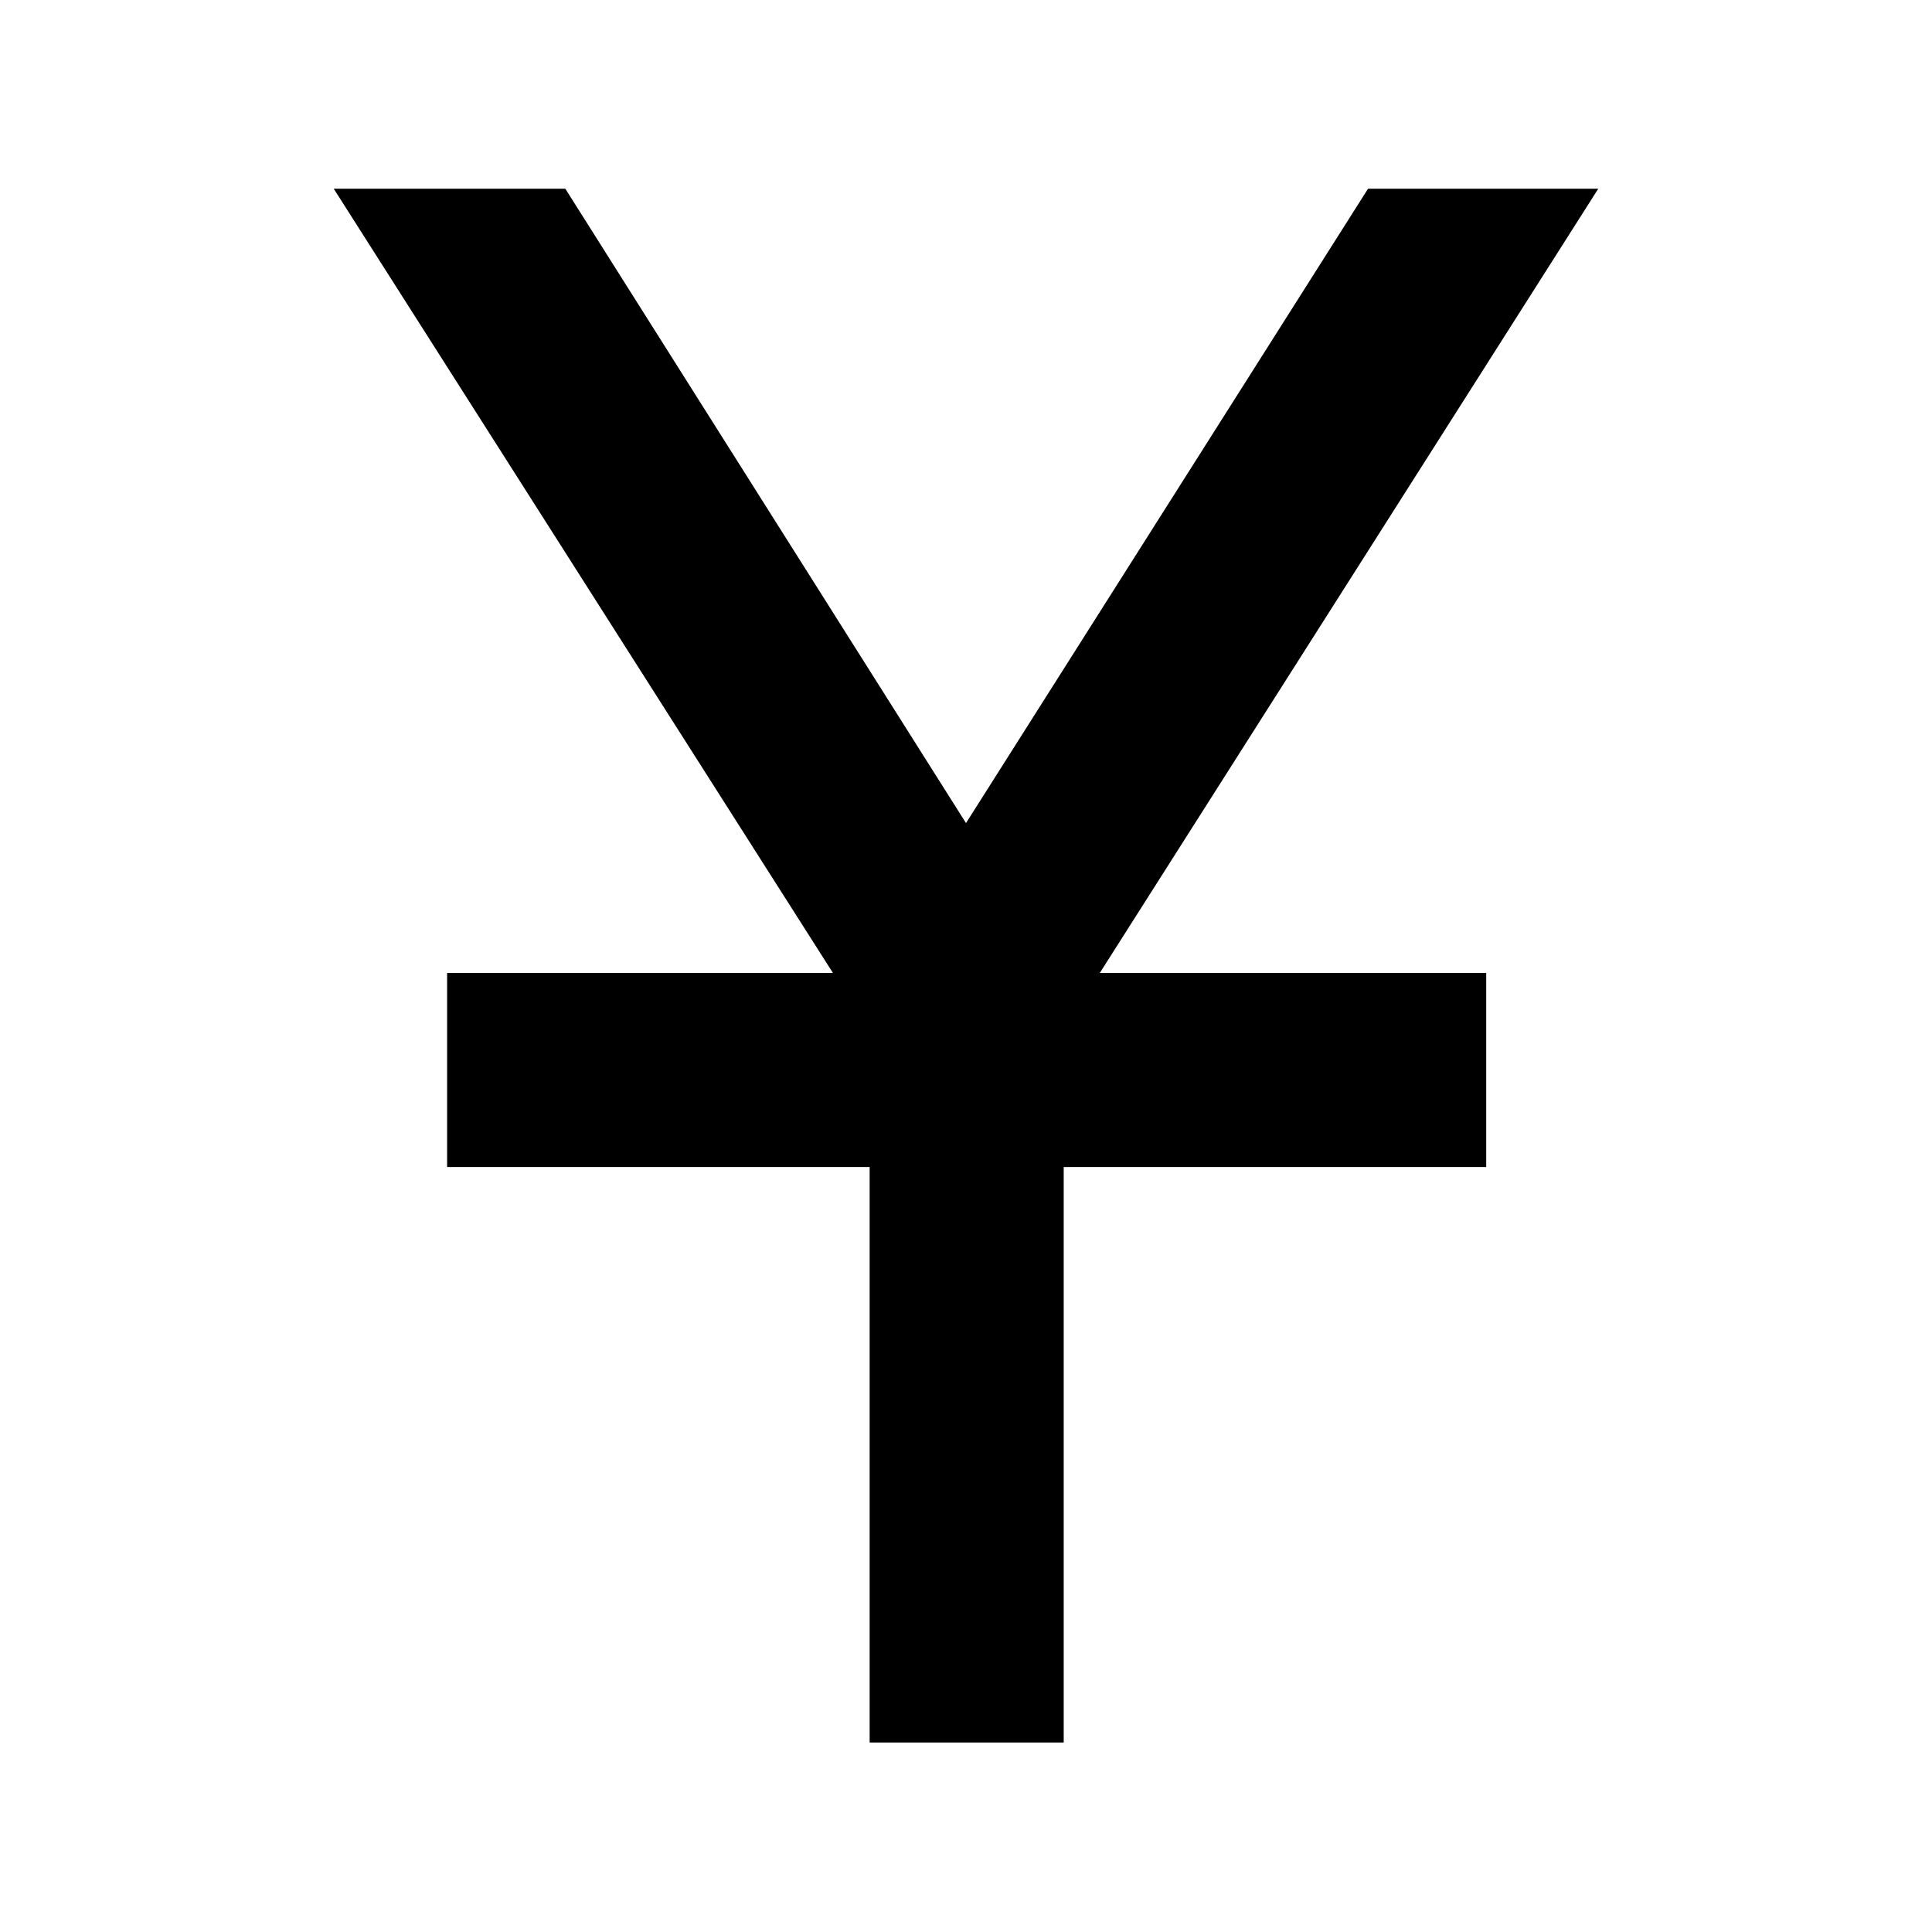 <svg xmlns="http://www.w3.org/2000/svg" height="40" viewBox="0 -960 960 960" width="40"><path d="M432.12-94.15v-285.97H222.17v-96.43h191.71L165.83-866.23H280.9L480-551.01l199.77-315.22h114.4L546.49-476.55h192v96.43H528.55v285.97h-96.43Z"/></svg>